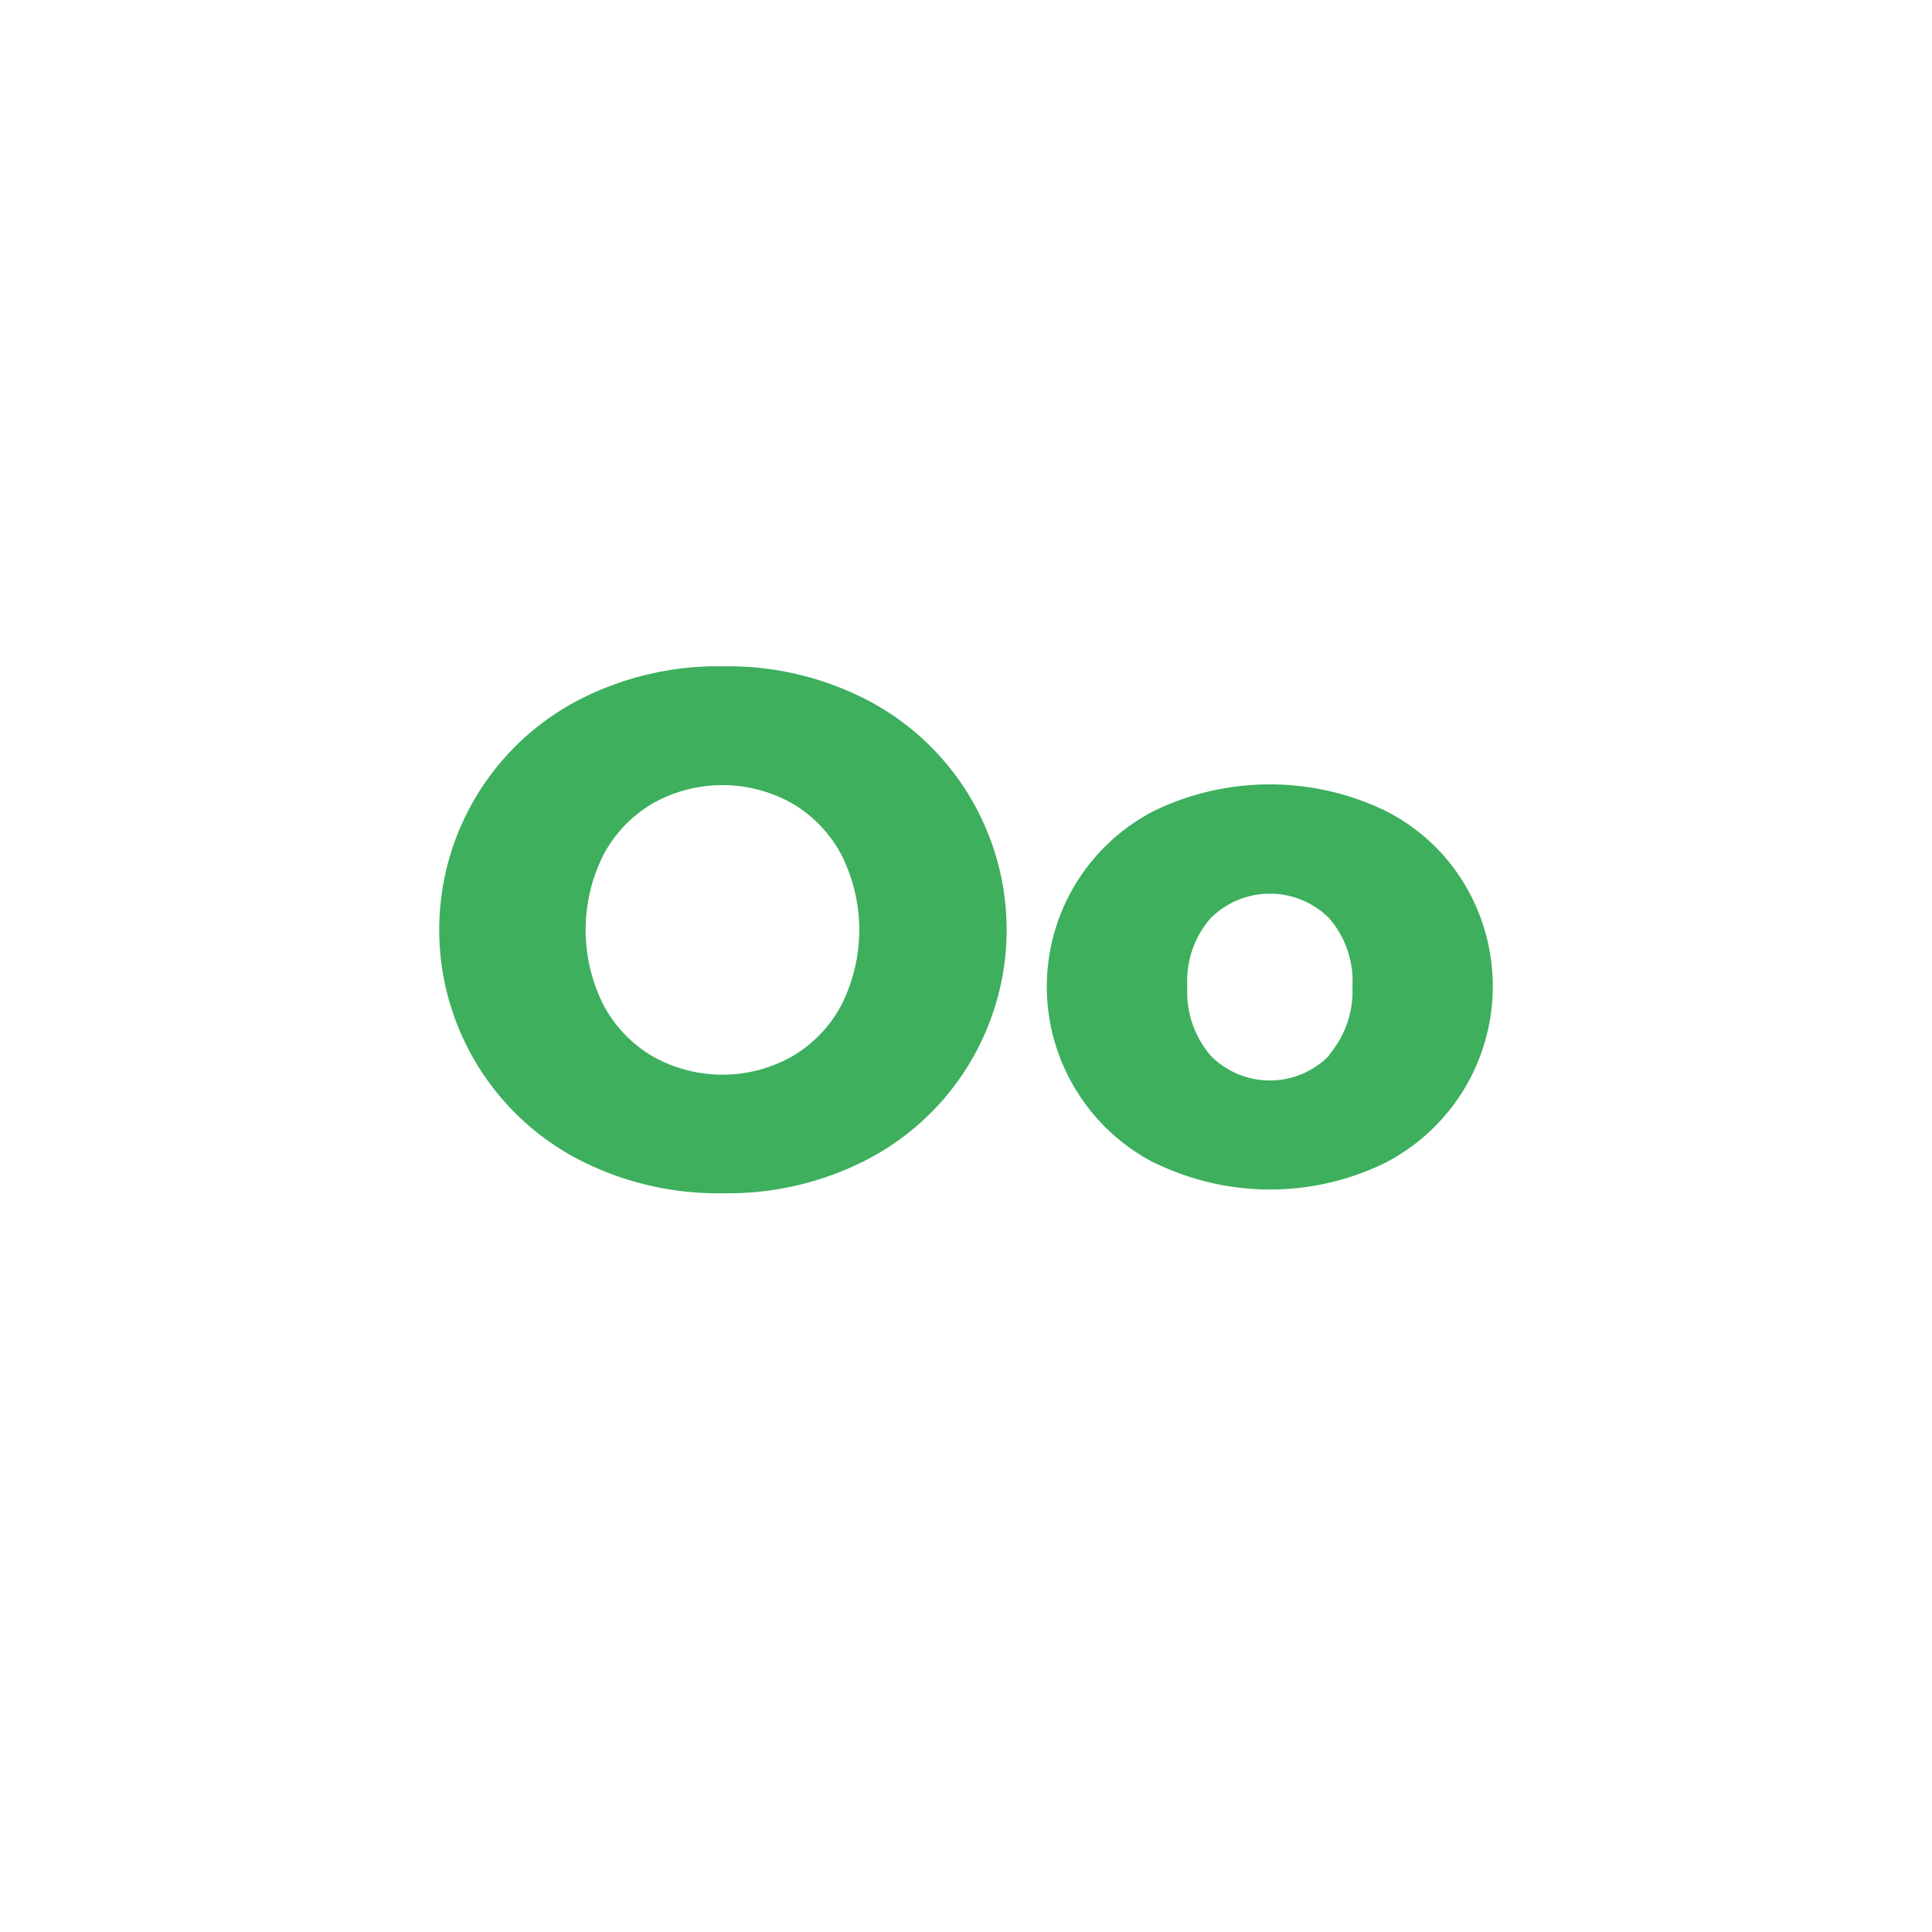 <svg id="Layer_1" data-name="Layer 1" xmlns="http://www.w3.org/2000/svg" viewBox="0 0 160 160"><defs><style>.cls-1{fill:#3daf5d;}</style></defs><title>Artboard 74</title><path class="cls-1" d="M47.87,96a21.45,21.45,0,0,1,0-38,25.11,25.11,0,0,1,12-2.82,25.08,25.08,0,0,1,12,2.82,21.45,21.45,0,0,1,0,38,25.08,25.08,0,0,1-12,2.82A25.11,25.11,0,0,1,47.87,96ZM65.58,87.5a10.79,10.79,0,0,0,4.08-4.23,13.81,13.81,0,0,0,0-12.52,10.79,10.79,0,0,0-4.08-4.23,11.77,11.77,0,0,0-11.5,0A10.79,10.79,0,0,0,50,70.75a13.81,13.81,0,0,0,0,12.52,10.79,10.79,0,0,0,4.08,4.23,11.77,11.77,0,0,0,11.5,0Z"/><path class="cls-1" d="M95.73,96.37a16.39,16.39,0,0,1-6.56-6A16.37,16.37,0,0,1,95.7,67.09a22.07,22.07,0,0,1,18.92,0A16,16,0,0,1,121.15,73a16.45,16.45,0,0,1-6.53,23.35,21.73,21.73,0,0,1-18.89,0Zm14.33-9A8.09,8.09,0,0,0,112,81.69a7.9,7.9,0,0,0-1.92-5.64,6.94,6.94,0,0,0-9.83,0,7.9,7.9,0,0,0-1.92,5.64,8.09,8.09,0,0,0,1.92,5.72,6.87,6.87,0,0,0,9.83,0Z"/></svg>